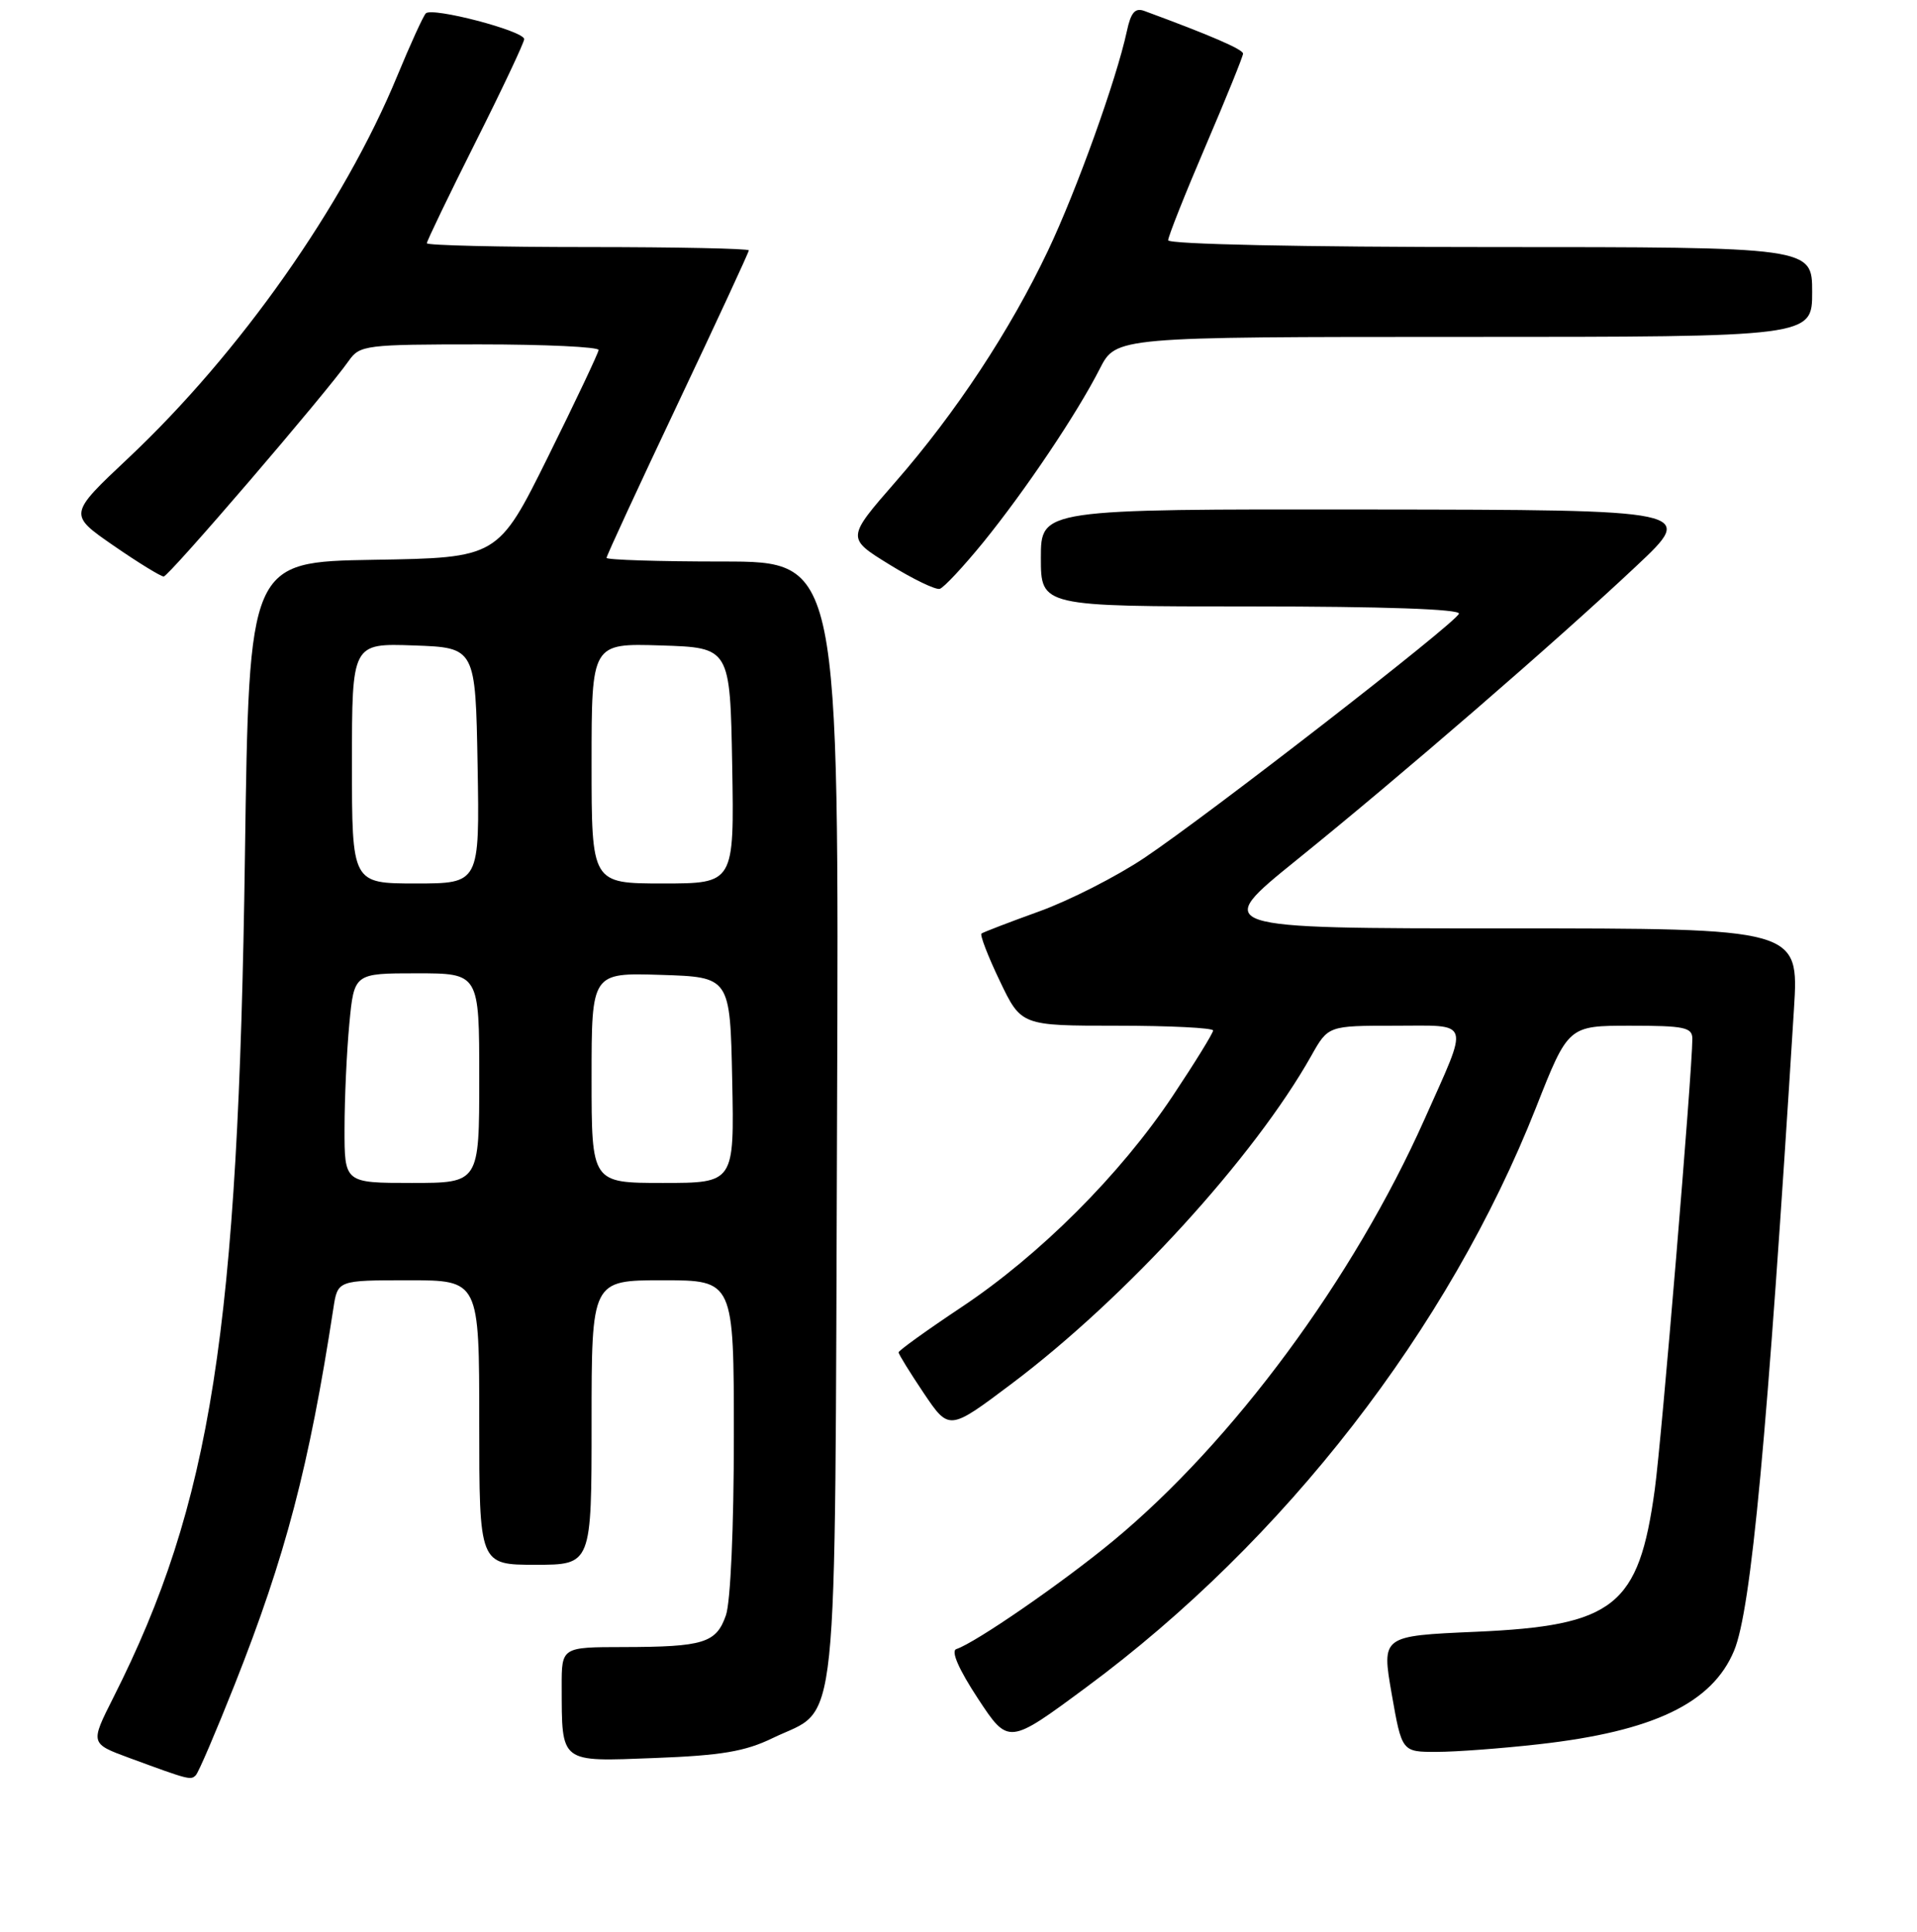 <?xml version="1.0" encoding="UTF-8" standalone="no"?>
<!DOCTYPE svg PUBLIC "-//W3C//DTD SVG 1.1//EN" "http://www.w3.org/Graphics/SVG/1.1/DTD/svg11.dtd" >
<svg xmlns="http://www.w3.org/2000/svg" xmlns:xlink="http://www.w3.org/1999/xlink" version="1.1" viewBox="0 0 256 258">
 <g >
 <path fill="currentColor"
d=" M 31.34 225.00 C 38.14 207.83 41.28 195.85 44.52 174.75 C 45.09 171.00 45.09 171.00 54.55 171.00 C 64.00 171.00 64.00 171.00 64.00 190.00 C 64.00 209.00 64.00 209.00 71.50 209.00 C 79.00 209.00 79.00 209.00 79.00 190.00 C 79.00 171.00 79.00 171.00 88.50 171.00 C 98.00 171.00 98.00 171.00 98.00 191.85 C 98.00 203.99 97.56 213.97 96.94 215.75 C 95.65 219.45 93.97 219.97 83.25 219.99 C 75.00 220.00 75.00 220.00 75.01 225.25 C 75.04 235.59 74.67 235.30 87.43 234.81 C 96.33 234.47 99.50 233.94 103.20 232.14 C 112.14 227.82 111.46 234.35 111.78 149.75 C 112.06 75.00 112.06 75.00 96.53 75.00 C 87.99 75.00 81.00 74.78 81.00 74.51 C 81.00 74.23 85.28 64.98 90.50 53.95 C 95.73 42.91 100.00 33.68 100.00 33.44 C 100.00 33.20 90.33 33.00 78.50 33.00 C 66.67 33.00 57.00 32.77 57.00 32.49 C 57.00 32.20 59.92 26.13 63.50 19.00 C 67.08 11.87 70.00 5.67 70.00 5.23 C 70.00 4.13 57.68 0.91 56.86 1.79 C 56.50 2.18 54.79 5.93 53.06 10.12 C 45.93 27.42 32.02 47.18 17.12 61.20 C 9.14 68.71 9.14 68.71 15.14 72.86 C 18.44 75.14 21.47 77.00 21.86 77.00 C 22.54 77.00 43.53 52.54 46.59 48.17 C 48.05 46.10 48.82 46.00 64.06 46.00 C 72.83 46.00 79.97 46.34 79.94 46.75 C 79.90 47.16 76.87 53.58 73.19 61.00 C 66.50 74.50 66.50 74.50 49.88 74.77 C 33.26 75.05 33.26 75.05 32.71 114.27 C 31.83 177.73 28.22 200.81 15.14 226.73 C 12.04 232.87 12.04 232.87 17.27 234.80 C 25.26 237.74 25.46 237.79 26.14 237.12 C 26.50 236.78 28.83 231.32 31.34 225.00 Z  M 205.50 232.97 C 220.80 231.25 228.65 227.49 231.57 220.48 C 233.86 215.01 236.00 192.06 239.57 134.75 C 240.24 124.00 240.24 124.00 201.04 124.00 C 161.85 124.00 161.85 124.00 173.17 114.85 C 187.11 103.59 207.82 85.67 218.50 75.62 C 226.50 68.10 226.50 68.10 182.75 68.05 C 139.00 68.00 139.00 68.00 139.00 74.50 C 139.00 81.00 139.00 81.00 167.08 81.00 C 184.71 81.00 195.04 81.36 194.83 81.97 C 194.40 83.22 161.49 108.77 152.81 114.59 C 149.12 117.06 142.82 120.27 138.81 121.72 C 134.79 123.17 131.31 124.51 131.07 124.69 C 130.84 124.87 131.93 127.72 133.51 131.01 C 136.37 137.00 136.37 137.00 149.18 137.00 C 156.23 137.00 162.00 137.29 162.00 137.64 C 162.00 137.99 159.57 141.93 156.60 146.39 C 149.61 156.88 138.83 167.66 128.34 174.63 C 123.75 177.69 120.00 180.39 120.00 180.63 C 120.00 180.88 121.52 183.33 123.37 186.09 C 126.75 191.10 126.75 191.10 135.12 184.80 C 150.34 173.35 167.49 154.57 175.12 141.00 C 177.37 137.00 177.37 137.00 186.25 137.00 C 196.58 137.00 196.25 135.98 190.23 149.50 C 180.75 170.77 164.65 192.57 148.65 205.81 C 141.89 211.40 130.30 219.40 127.71 220.26 C 126.96 220.51 128.03 222.96 130.59 226.86 C 134.67 233.06 134.67 233.06 145.08 225.35 C 171.54 205.78 193.46 177.50 205.13 147.91 C 209.43 137.00 209.43 137.00 217.71 137.00 C 224.94 137.00 226.00 137.22 226.00 138.75 C 225.99 143.16 221.90 192.31 220.98 198.96 C 218.85 214.55 215.59 217.14 197.07 217.95 C 184.50 218.50 184.50 218.50 185.85 226.25 C 187.21 234.00 187.21 234.00 191.85 233.99 C 194.41 233.99 200.55 233.53 205.50 232.97 Z  M 131.31 72.43 C 136.95 65.47 143.82 55.25 146.87 49.25 C 149.04 45.00 149.04 45.00 195.52 45.00 C 242.00 45.00 242.00 45.00 242.00 39.00 C 242.00 33.00 242.00 33.00 199.00 33.00 C 173.79 33.00 156.00 32.62 156.00 32.09 C 156.00 31.59 158.25 25.92 161.00 19.50 C 163.75 13.08 166.00 7.52 166.00 7.16 C 166.00 6.60 161.64 4.71 152.84 1.47 C 151.58 1.00 151.02 1.65 150.48 4.18 C 149.09 10.63 143.76 25.46 139.95 33.48 C 134.88 44.15 127.66 55.11 119.59 64.36 C 113.04 71.87 113.04 71.87 118.77 75.40 C 121.92 77.35 124.95 78.81 125.50 78.65 C 126.05 78.48 128.66 75.68 131.31 72.43 Z  M 46.01 150.75 C 46.01 146.76 46.30 140.46 46.65 136.75 C 47.29 130.00 47.29 130.00 55.64 130.00 C 64.00 130.00 64.00 130.00 64.00 144.00 C 64.00 158.00 64.00 158.00 55.00 158.00 C 46.00 158.00 46.00 158.00 46.01 150.75 Z  M 79.00 143.96 C 79.00 129.92 79.00 129.92 88.25 130.21 C 97.50 130.50 97.50 130.50 97.78 144.25 C 98.06 158.00 98.06 158.00 88.53 158.00 C 79.00 158.00 79.00 158.00 79.00 143.96 Z  M 47.00 101.96 C 47.00 85.92 47.00 85.92 55.25 86.21 C 63.50 86.50 63.50 86.50 63.78 102.25 C 64.05 118.00 64.05 118.00 55.53 118.00 C 47.00 118.00 47.00 118.00 47.00 101.96 Z  M 79.00 101.96 C 79.00 85.92 79.00 85.92 88.25 86.21 C 97.50 86.50 97.50 86.50 97.78 102.25 C 98.05 118.00 98.05 118.00 88.53 118.00 C 79.00 118.00 79.00 118.00 79.00 101.96 Z "/>
</g>
</svg>